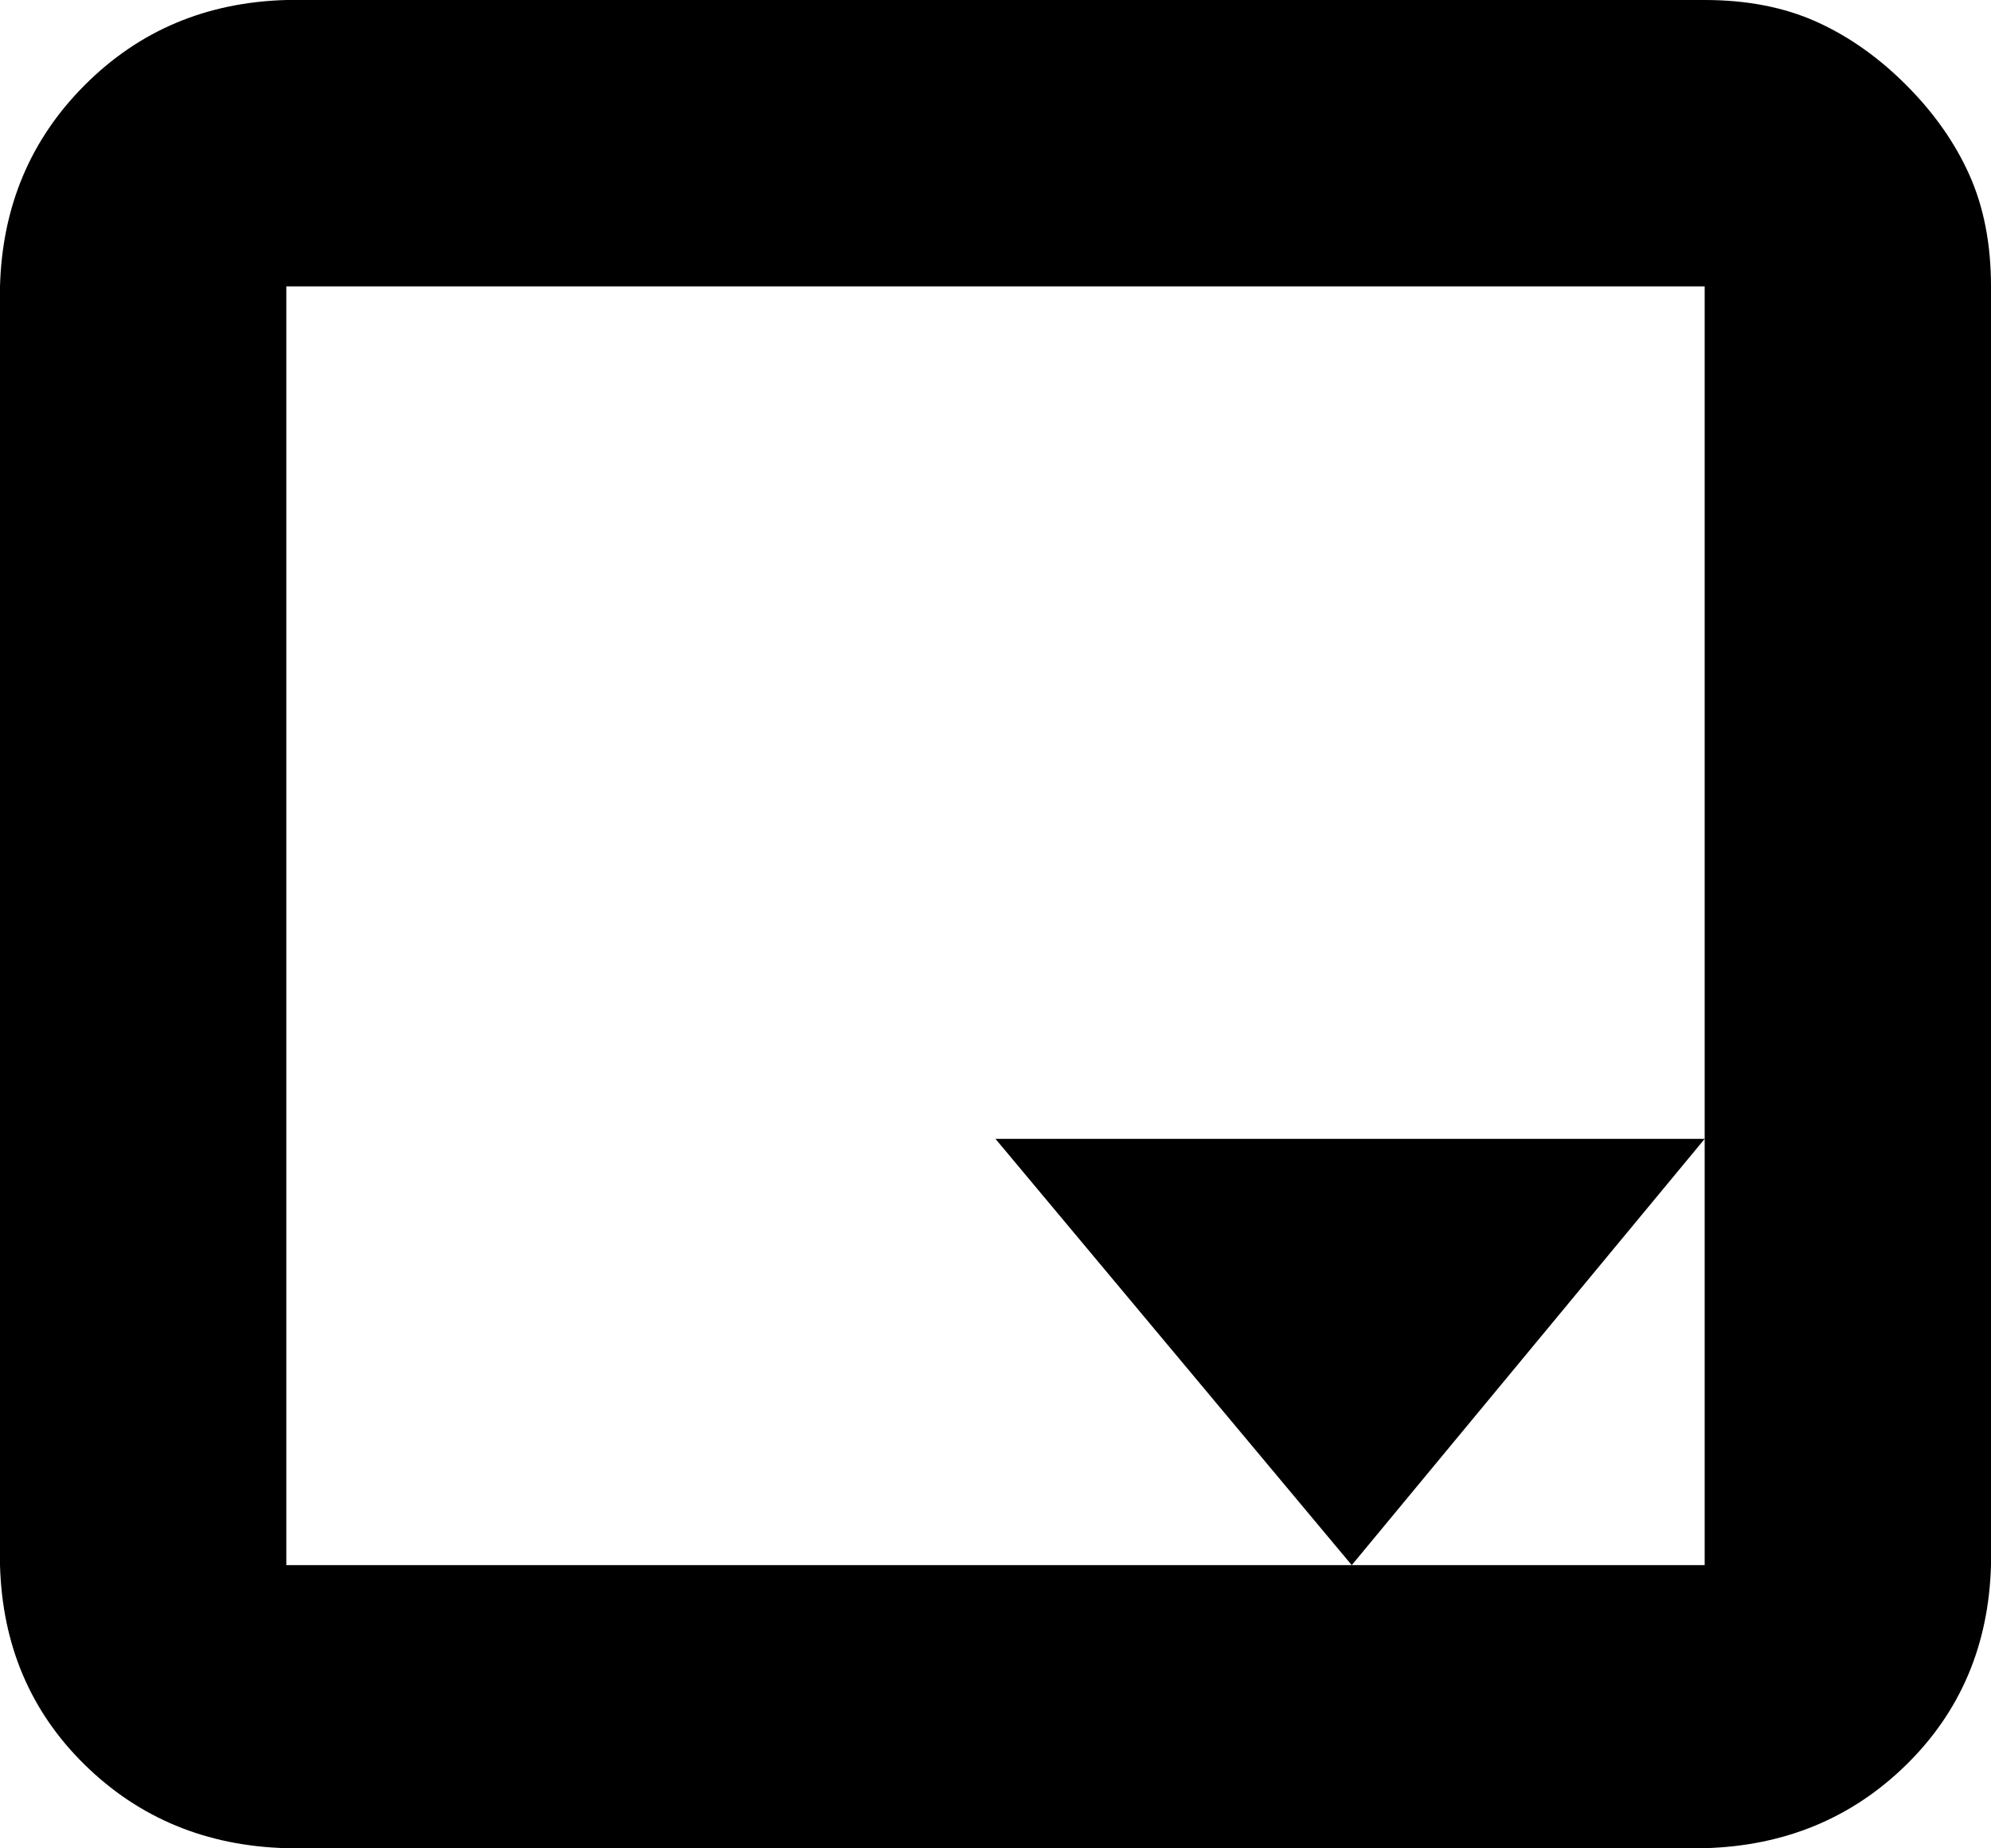 <svg xmlns="http://www.w3.org/2000/svg" viewBox="213 128 598 555"><path d="M725 683L299 683Q263 682 238.50 658Q214 634 213 598L213 214Q214 178 238.50 153.50Q263 129 299 128L725 128Q744 128 758.50 134.50Q773 141 785.50 153.50Q798 166 804.50 180.50Q811 195 811 214L811 598Q810 634 785.50 658Q761 682 725 683ZM725 214L299 214L299 598L725 598ZM725 470L619 598L512 470Z"/></svg>